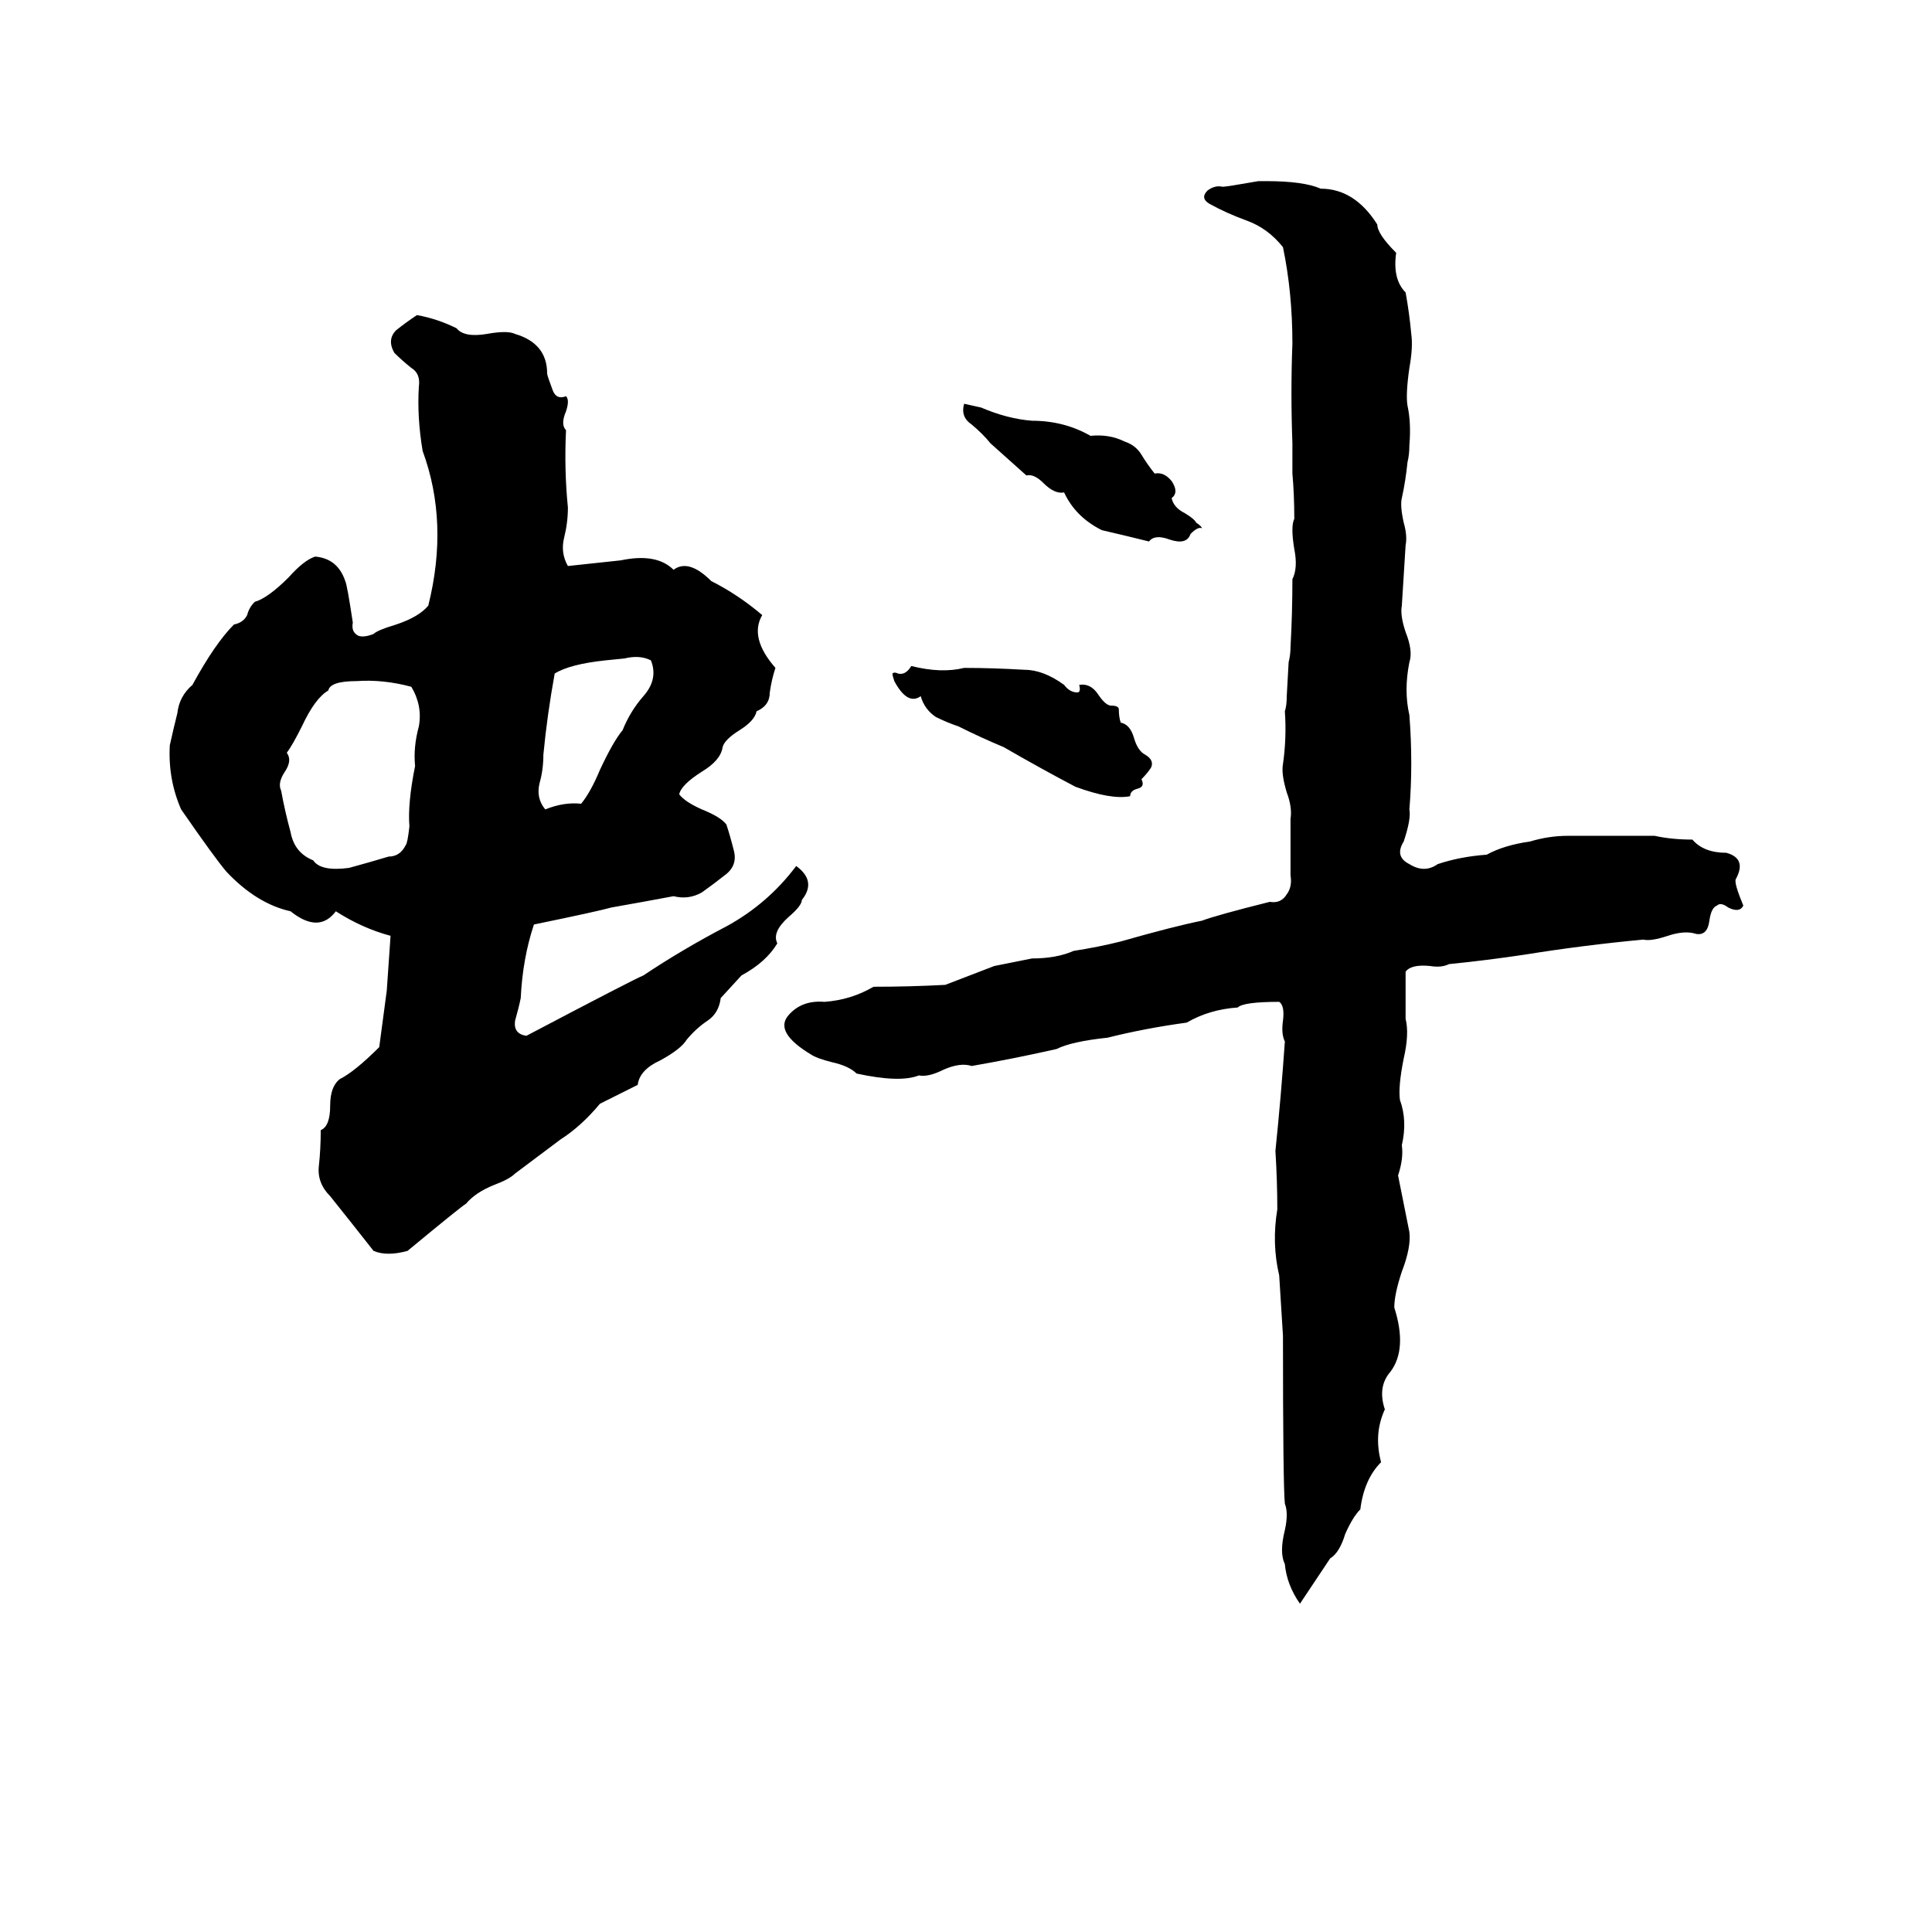 <svg xmlns="http://www.w3.org/2000/svg" viewBox="0 -800 1024 1024">
	<path fill="#000000" d="M667 -704H671Q691 -704 700 -700Q718 -700 730 -681Q730 -676 740 -666Q738 -652 745 -645Q747 -634 748 -623Q749 -616 747 -605Q745 -591 746 -585Q748 -576 747 -564Q747 -559 746 -555Q745 -545 743 -536Q742 -532 744 -523Q746 -516 745 -511Q744 -495 743 -479Q742 -474 745 -465Q749 -455 747 -449Q744 -434 747 -421Q749 -395 747 -371Q748 -366 744 -354Q739 -346 747 -342Q755 -337 762 -342Q774 -346 788 -347Q797 -352 811 -354Q821 -357 831 -357Q854 -357 877 -357Q886 -355 897 -355Q903 -348 915 -348Q926 -345 920 -334Q919 -332 924 -320Q922 -316 916 -319Q912 -322 910 -320Q907 -319 906 -312Q905 -304 899 -305Q893 -307 884 -304Q875 -301 871 -302Q839 -299 808 -294Q788 -291 768 -289Q764 -287 758 -288Q748 -289 745 -285Q745 -272 745 -260Q747 -252 744 -239Q741 -224 742 -217Q746 -206 743 -193Q744 -186 741 -177Q744 -162 747 -147Q748 -139 743 -126Q739 -114 739 -107Q746 -85 737 -73Q730 -65 734 -53Q728 -40 732 -25Q723 -16 721 0Q717 4 713 13Q710 23 705 26Q697 38 689 50Q682 40 681 29Q678 23 681 11Q683 2 681 -3Q680 -13 680 -92Q679 -108 678 -124Q674 -141 677 -159Q677 -174 676 -190Q679 -219 681 -248Q679 -252 680 -259Q681 -267 678 -269Q659 -269 656 -266Q641 -265 629 -258Q607 -255 587 -250Q568 -248 560 -244Q538 -239 515 -235Q509 -237 500 -233Q492 -229 487 -230Q477 -226 454 -231Q450 -235 441 -237Q433 -239 430 -241Q410 -253 418 -262Q425 -270 437 -269Q451 -270 463 -277Q482 -277 501 -278Q514 -283 527 -288Q537 -290 547 -292Q560 -292 569 -296Q582 -298 594 -301Q622 -309 637 -312Q645 -315 673 -322Q679 -321 682 -326Q685 -330 684 -336Q684 -351 684 -366Q685 -372 682 -380Q679 -390 680 -395Q682 -409 681 -423Q682 -426 682 -431L683 -449Q684 -453 684 -457Q685 -475 685 -493Q688 -499 686 -509Q684 -521 686 -525Q686 -538 685 -549Q685 -557 685 -565Q684 -592 685 -618Q685 -645 680 -669Q672 -679 661 -683Q650 -687 641 -692Q636 -695 640 -699Q644 -702 648 -701Q650 -701 667 -704ZM221 -633Q232 -631 242 -626Q246 -621 258 -623Q269 -625 273 -623Q290 -618 290 -602Q290 -601 293 -593Q295 -588 300 -590Q302 -588 300 -582Q297 -575 300 -572Q299 -551 301 -531Q301 -523 299 -515Q297 -507 301 -500L329 -503Q348 -507 357 -498Q365 -504 377 -492Q391 -485 404 -474Q397 -462 411 -446Q409 -440 408 -433Q408 -426 401 -423Q400 -418 392 -413Q384 -408 383 -404Q382 -397 372 -391Q361 -384 360 -379Q363 -375 372 -371Q382 -367 385 -363Q387 -357 389 -349Q391 -341 384 -336Q379 -332 372 -327Q365 -323 357 -325Q341 -322 324 -319Q317 -317 283 -310Q277 -292 276 -271Q275 -266 273 -259Q272 -252 279 -251Q336 -281 341 -283Q362 -297 385 -309Q407 -321 422 -341Q433 -333 425 -323Q425 -320 418 -314Q409 -306 412 -300Q406 -290 393 -283L382 -271Q381 -263 375 -259Q369 -255 364 -249Q361 -244 350 -238Q339 -233 338 -225Q328 -220 318 -215Q308 -203 297 -196Q285 -187 273 -178Q270 -175 262 -172Q252 -168 247 -162Q245 -161 216 -137Q205 -134 198 -137Q187 -151 175 -166Q168 -173 169 -182Q170 -191 170 -201Q175 -203 175 -214Q175 -224 180 -228Q188 -232 201 -245Q203 -260 205 -275Q206 -289 207 -304Q192 -308 178 -317Q169 -305 154 -317Q136 -321 120 -338Q114 -345 96 -371Q89 -387 90 -405Q92 -414 94 -422Q95 -431 102 -437Q114 -459 124 -469Q129 -470 131 -474Q132 -478 135 -481Q142 -483 153 -494Q161 -503 167 -505Q179 -504 183 -492Q184 -490 187 -470Q186 -465 190 -463Q193 -462 198 -464Q200 -466 210 -469Q222 -473 227 -479Q238 -523 224 -561Q221 -579 222 -595Q223 -602 218 -605Q213 -609 209 -613Q205 -620 210 -625Q215 -629 221 -633ZM511 -586L520 -584Q534 -578 547 -577Q564 -577 578 -569Q588 -570 596 -566Q602 -564 605 -559Q608 -554 612 -549Q617 -550 621 -545Q625 -539 621 -536Q622 -531 628 -528Q633 -525 634 -523Q637 -521 637 -520Q635 -521 631 -517Q629 -511 620 -514Q612 -517 609 -513Q597 -516 584 -519Q570 -526 564 -539Q559 -538 553 -544Q548 -549 544 -548L525 -565Q521 -570 515 -575Q509 -579 511 -586ZM331 -451L321 -450Q302 -448 294 -443Q290 -421 288 -400Q288 -392 286 -385Q284 -377 289 -371Q299 -375 308 -374Q313 -380 318 -392Q325 -407 330 -413Q334 -423 341 -431Q349 -440 345 -450Q339 -453 331 -451ZM483 -447Q499 -443 511 -446Q526 -446 543 -445Q553 -445 564 -437Q567 -433 571 -433Q573 -433 572 -437Q578 -438 582 -432Q586 -426 589 -426Q593 -426 593 -424Q593 -420 594 -417Q599 -416 601 -409Q603 -402 607 -400Q612 -397 610 -393Q608 -390 605 -387Q607 -383 603 -382Q599 -381 599 -378Q589 -376 570 -383Q551 -393 532 -404Q520 -409 508 -415Q502 -417 496 -420Q490 -424 488 -431Q481 -426 474 -439Q473 -442 473 -443Q474 -444 476 -443Q480 -442 483 -447ZM189 -439Q175 -439 174 -434Q167 -430 160 -415Q155 -405 152 -401Q155 -397 151 -391Q147 -385 149 -381Q151 -370 154 -359Q156 -348 166 -344Q170 -338 185 -340Q196 -343 206 -346Q212 -346 215 -352Q216 -353 217 -362Q216 -374 220 -394Q219 -404 222 -415Q224 -426 218 -436Q203 -440 189 -439Z"/>
</svg>